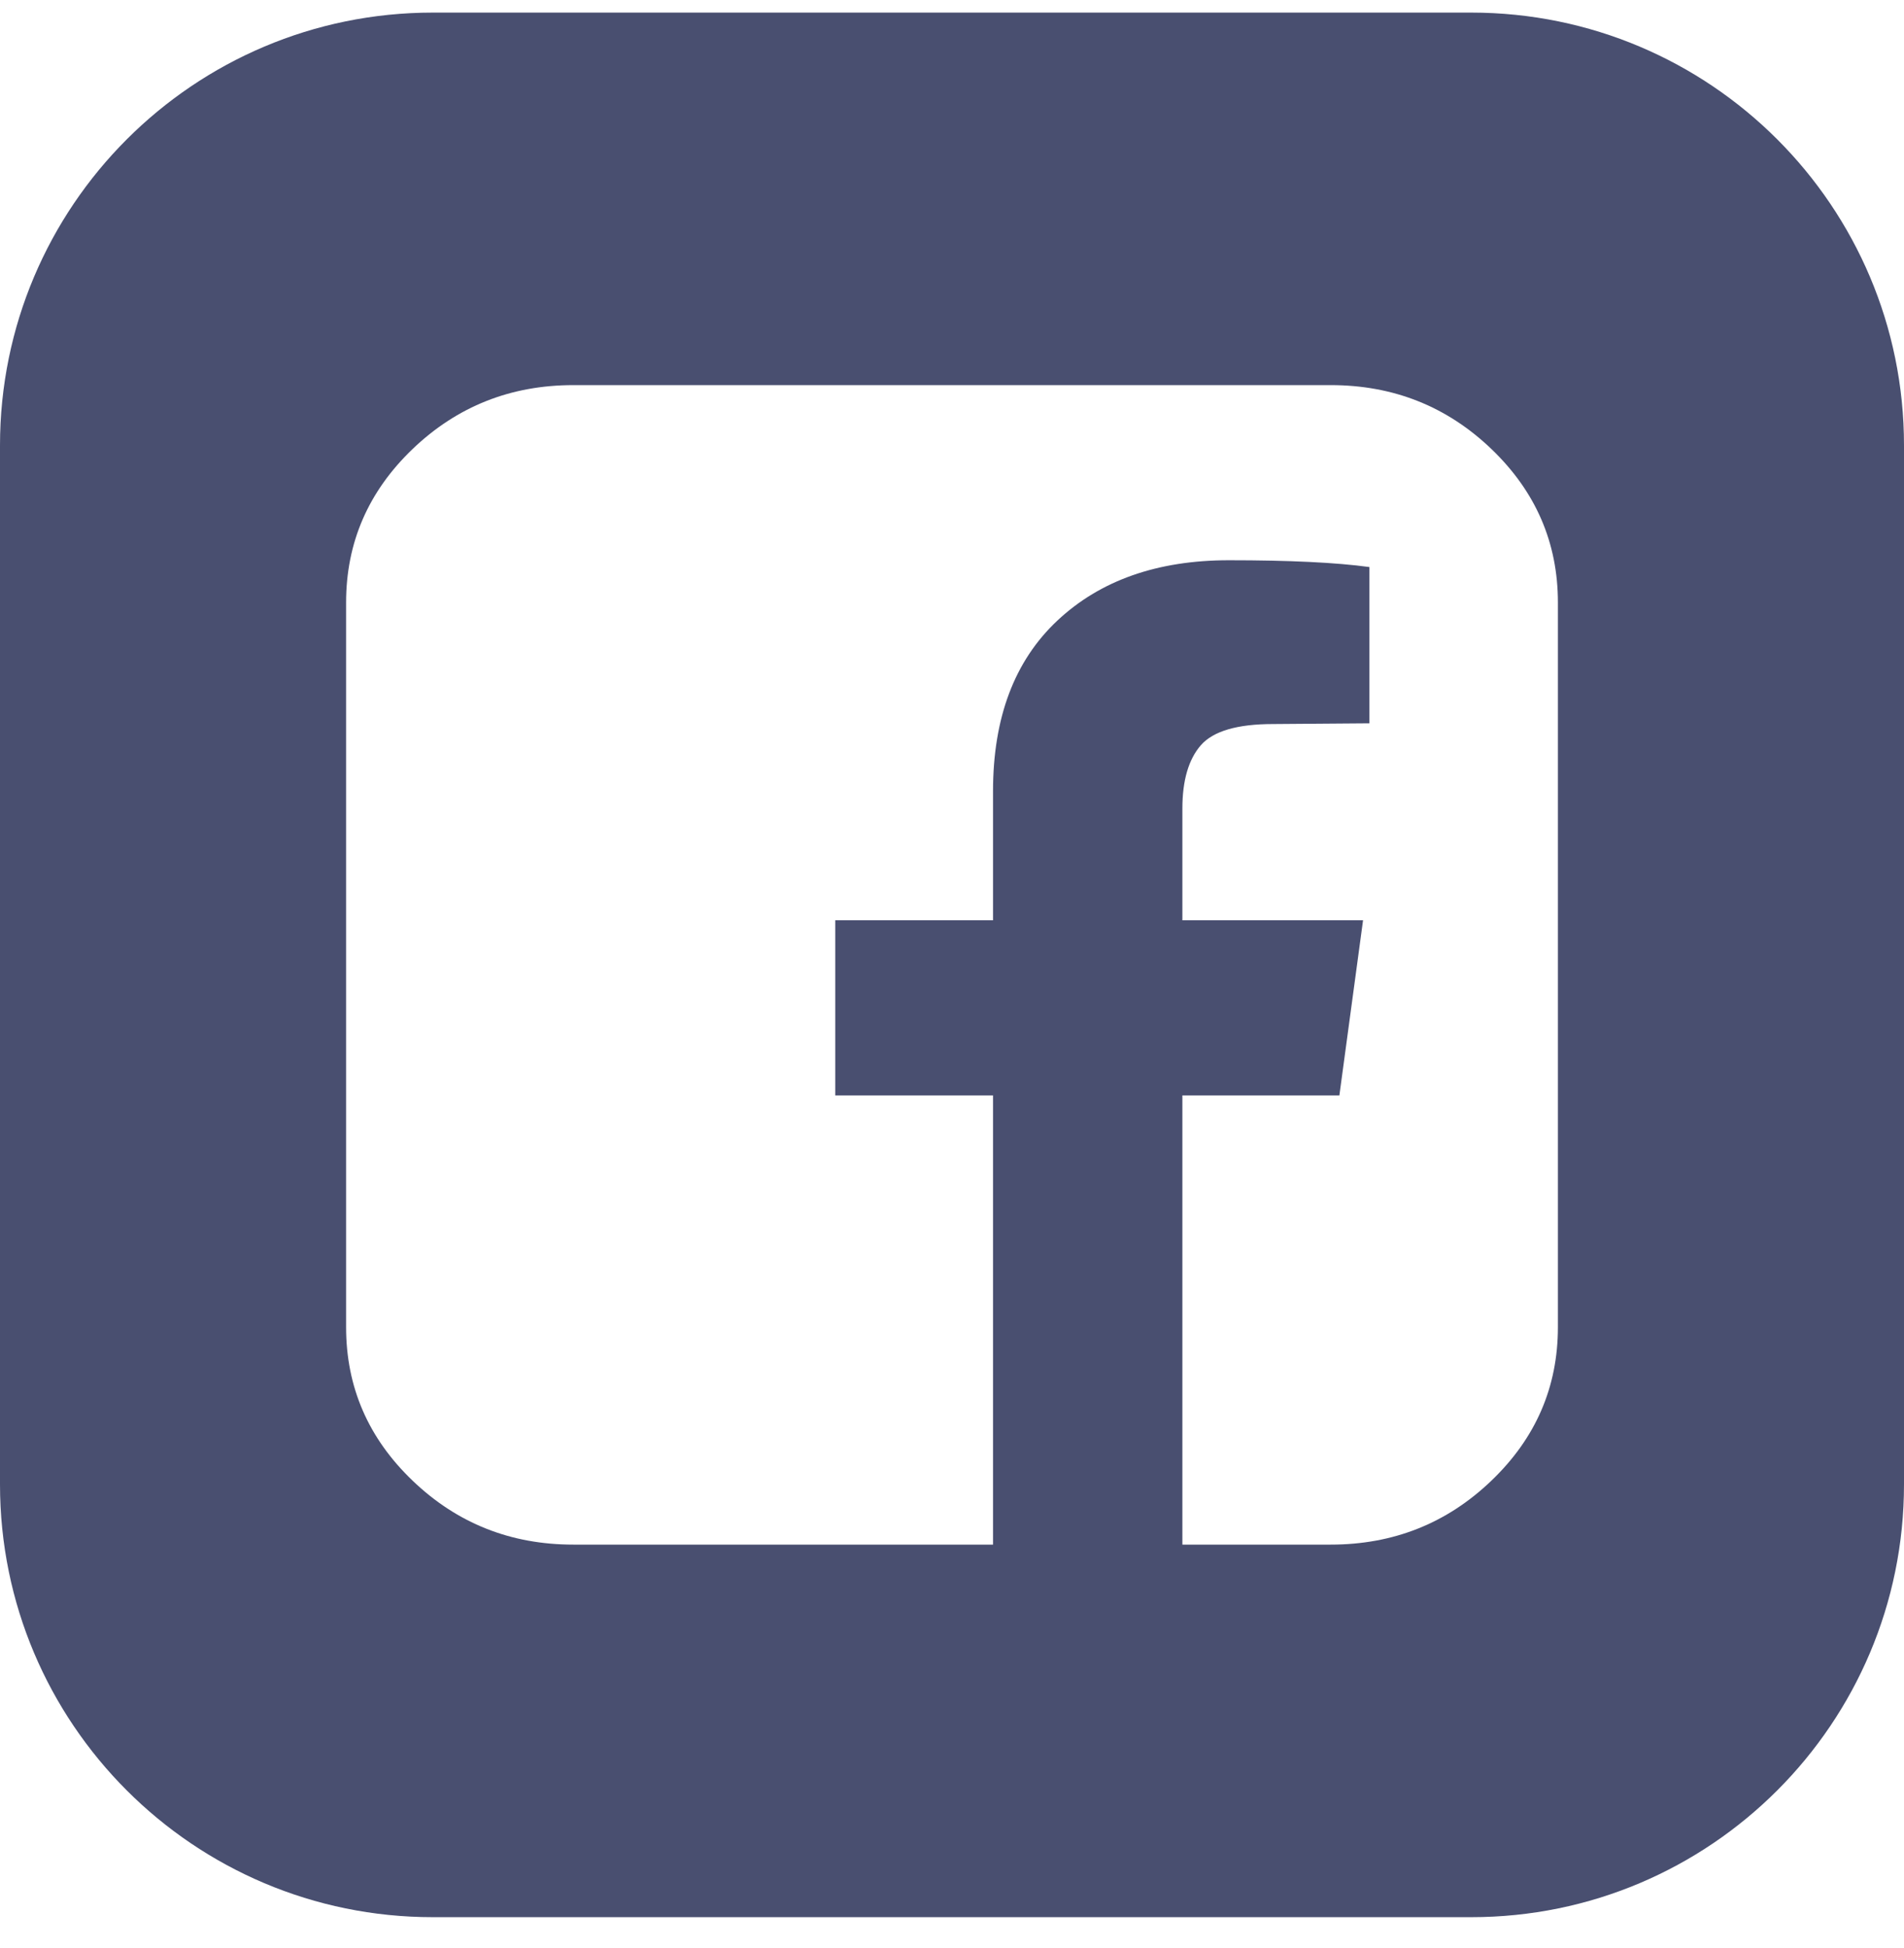 <svg width="44" height="45" viewBox="0 0 44 45" fill="none" xmlns="http://www.w3.org/2000/svg">
<path fill-rule="evenodd" clip-rule="evenodd" d="M10 0.291C4.477 0.291 0 4.768 0 10.29V34.291C0 39.813 4.477 44.291 10 44.291H34C39.523 44.291 44 39.813 44 34.291V10.29C44 4.768 39.523 0.291 34 0.291H10ZM34.462 10.37C33.435 9.388 32.198 8.897 30.752 8.897H13.249C11.802 8.897 10.566 9.388 9.538 10.37C8.511 11.353 7.998 12.536 7.998 13.919V30.661C7.998 32.045 8.511 33.228 9.538 34.21C10.566 35.193 11.802 35.684 13.249 35.684H22.948V25.307H19.302V21.261H22.948V18.279C22.948 16.582 23.443 15.268 24.434 14.338C25.425 13.408 26.747 12.943 28.399 12.943C29.797 12.943 30.879 12.995 31.645 13.1V16.71L29.421 16.727C28.594 16.727 28.038 16.89 27.752 17.215C27.467 17.541 27.324 18.029 27.324 18.68V21.261H31.499L30.952 25.307H27.324V35.684H30.752C32.198 35.684 33.435 35.193 34.462 34.21C35.489 33.228 36.002 32.045 36.002 30.661V13.919C36.002 12.536 35.489 11.353 34.462 10.37Z" fill="#494F70"/>
</svg>
